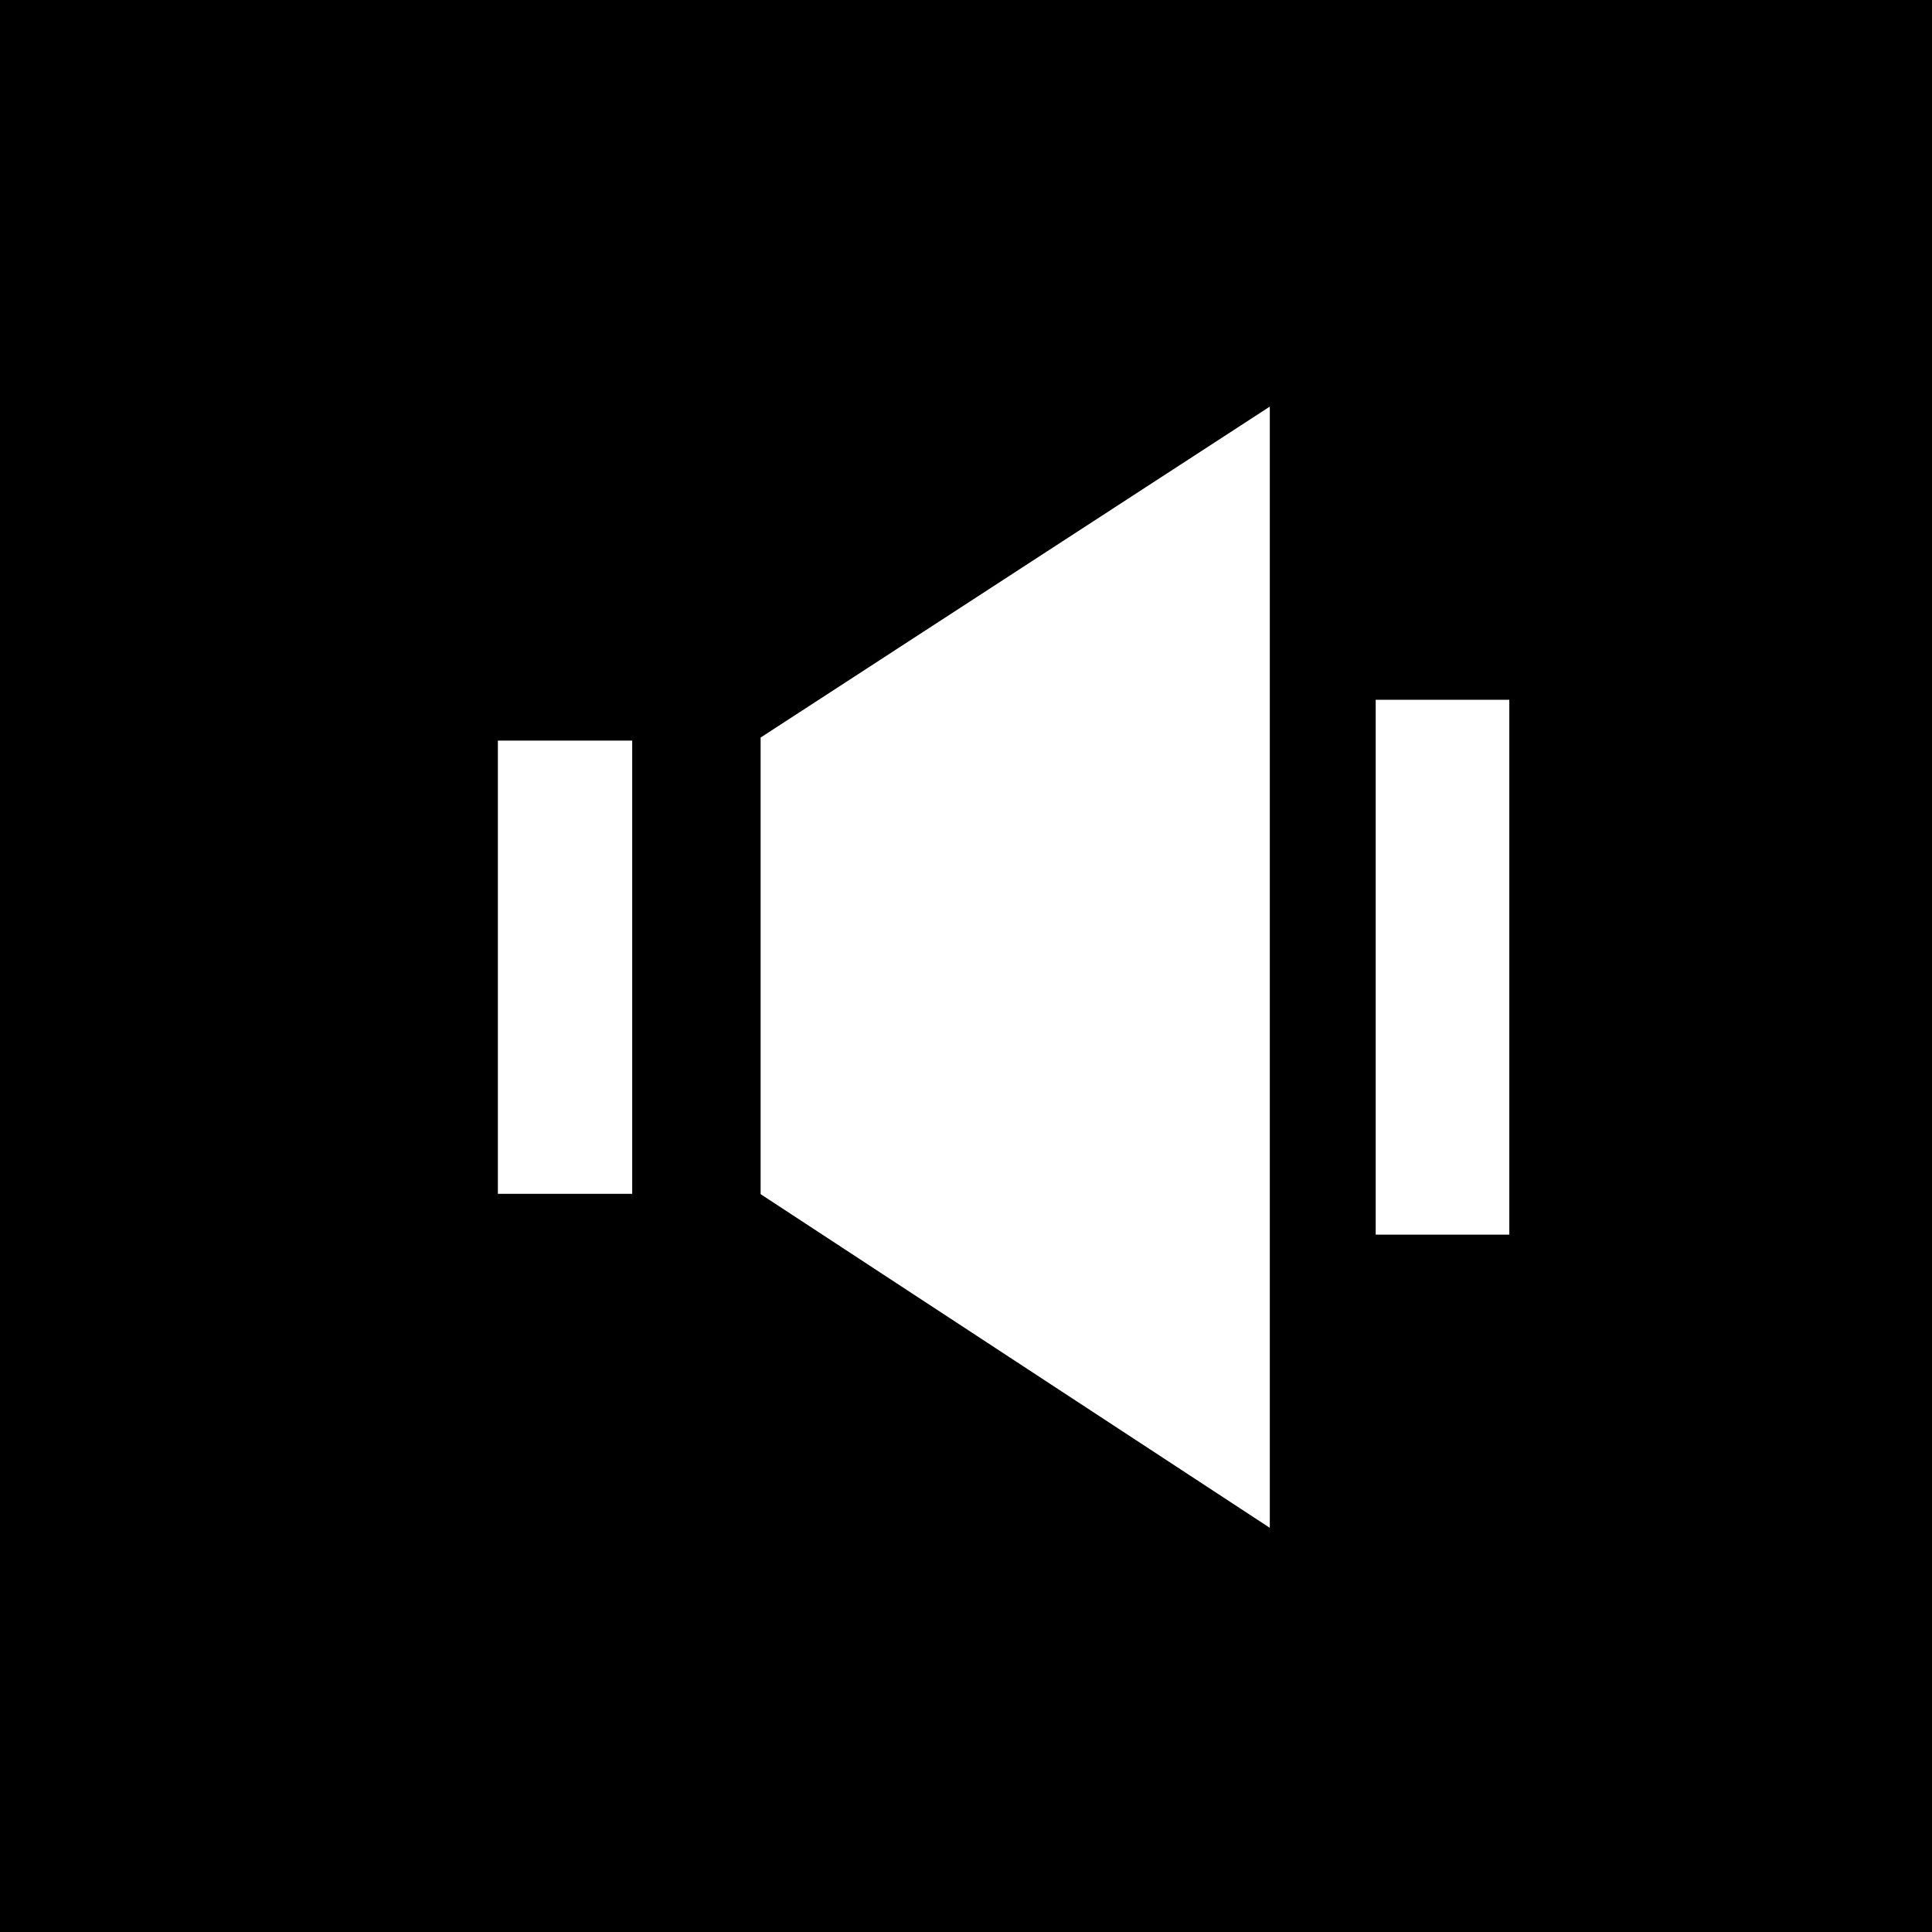 <svg xmlns="http://www.w3.org/2000/svg" viewBox="0 0 888.56 888.56">
    <rect width="888.56" height="888.56"/>
    <path fill="#fff" d="M349.82 339.21L584 187v515.67L349.82 549.21zM228.98 340.62h61.78v208.43h-61.78z"/>
    <path fill="#fff"  transform="rotate(-180 663.44 444.83)" d="M632.72 321.83h61.45v245.99h-61.45z"/>
</svg>
